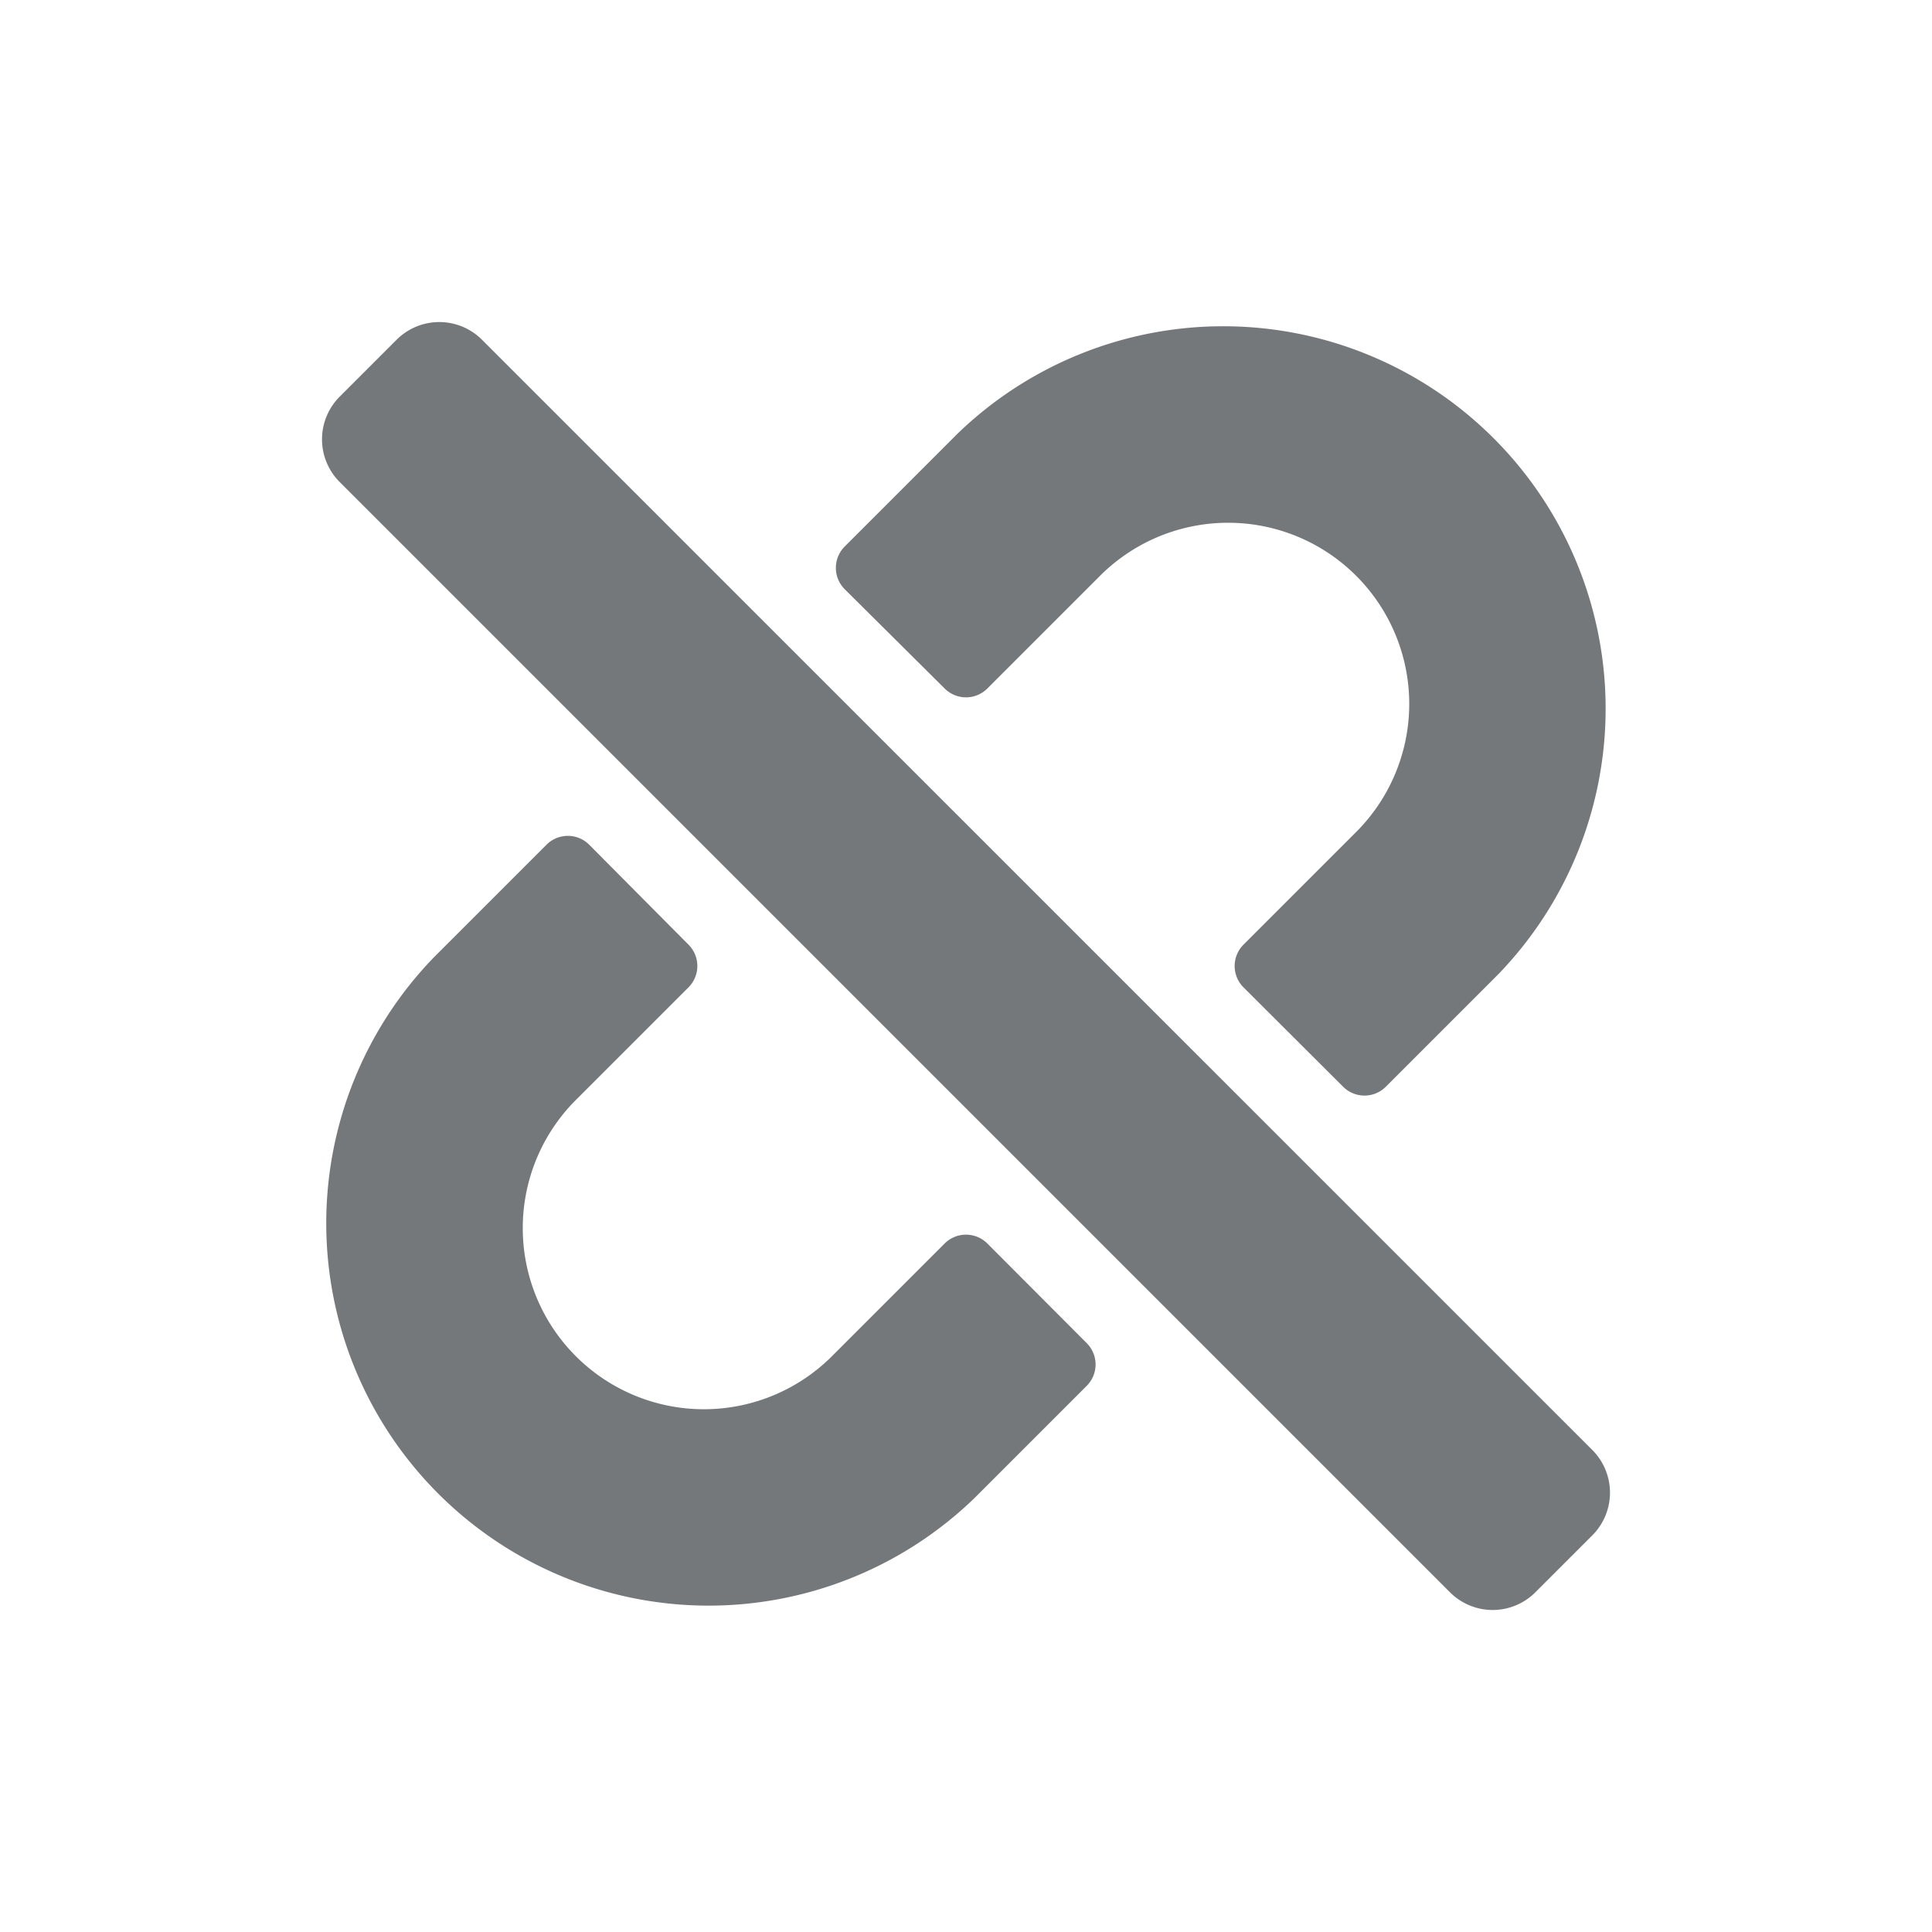 <svg xmlns="http://www.w3.org/2000/svg" width="24" height="24" viewBox="0 0 24 24">
  <g id="Group_9308" data-name="Group 9308" transform="translate(407 6043)">
    <path id="Icon_awesome-unlink" data-name="Icon awesome-unlink" d="M9.5,12.685a.375.375,0,0,1,0,.53l-1.4,1.4A4.75,4.75,0,0,1,1.389,7.893l1.4-1.4a.375.375,0,0,1,.53,0L4.553,7.735a.375.375,0,0,1,0,.53l-1.4,1.4a2.25,2.25,0,0,0,3.182,3.182l1.4-1.4a.375.375,0,0,1,.53,0L9.5,12.685ZM7.735,4.553a.375.375,0,0,0,.53,0l1.4-1.4a2.25,2.25,0,1,1,3.182,3.182l-1.4,1.4a.375.375,0,0,0,0,.53L12.685,9.5a.375.375,0,0,0,.53,0l1.4-1.4A4.75,4.75,0,0,0,7.893,1.389l-1.4,1.4a.375.375,0,0,0,0,.53L7.735,4.553ZM15.073,15.78l.707-.707a.75.75,0,0,0,0-1.061L1.987.22A.75.75,0,0,0,.927.22L.22.927a.75.75,0,0,0,0,1.061L14.012,15.78a.75.75,0,0,0,1.061,0Z" transform="translate(-403 -6039)" fill="#75787b"/>
    <rect id="Rectangle_3734" data-name="Rectangle 3734" width="24" height="24" transform="translate(-407 -6043)" fill="none"/>
  </g>
</svg>
